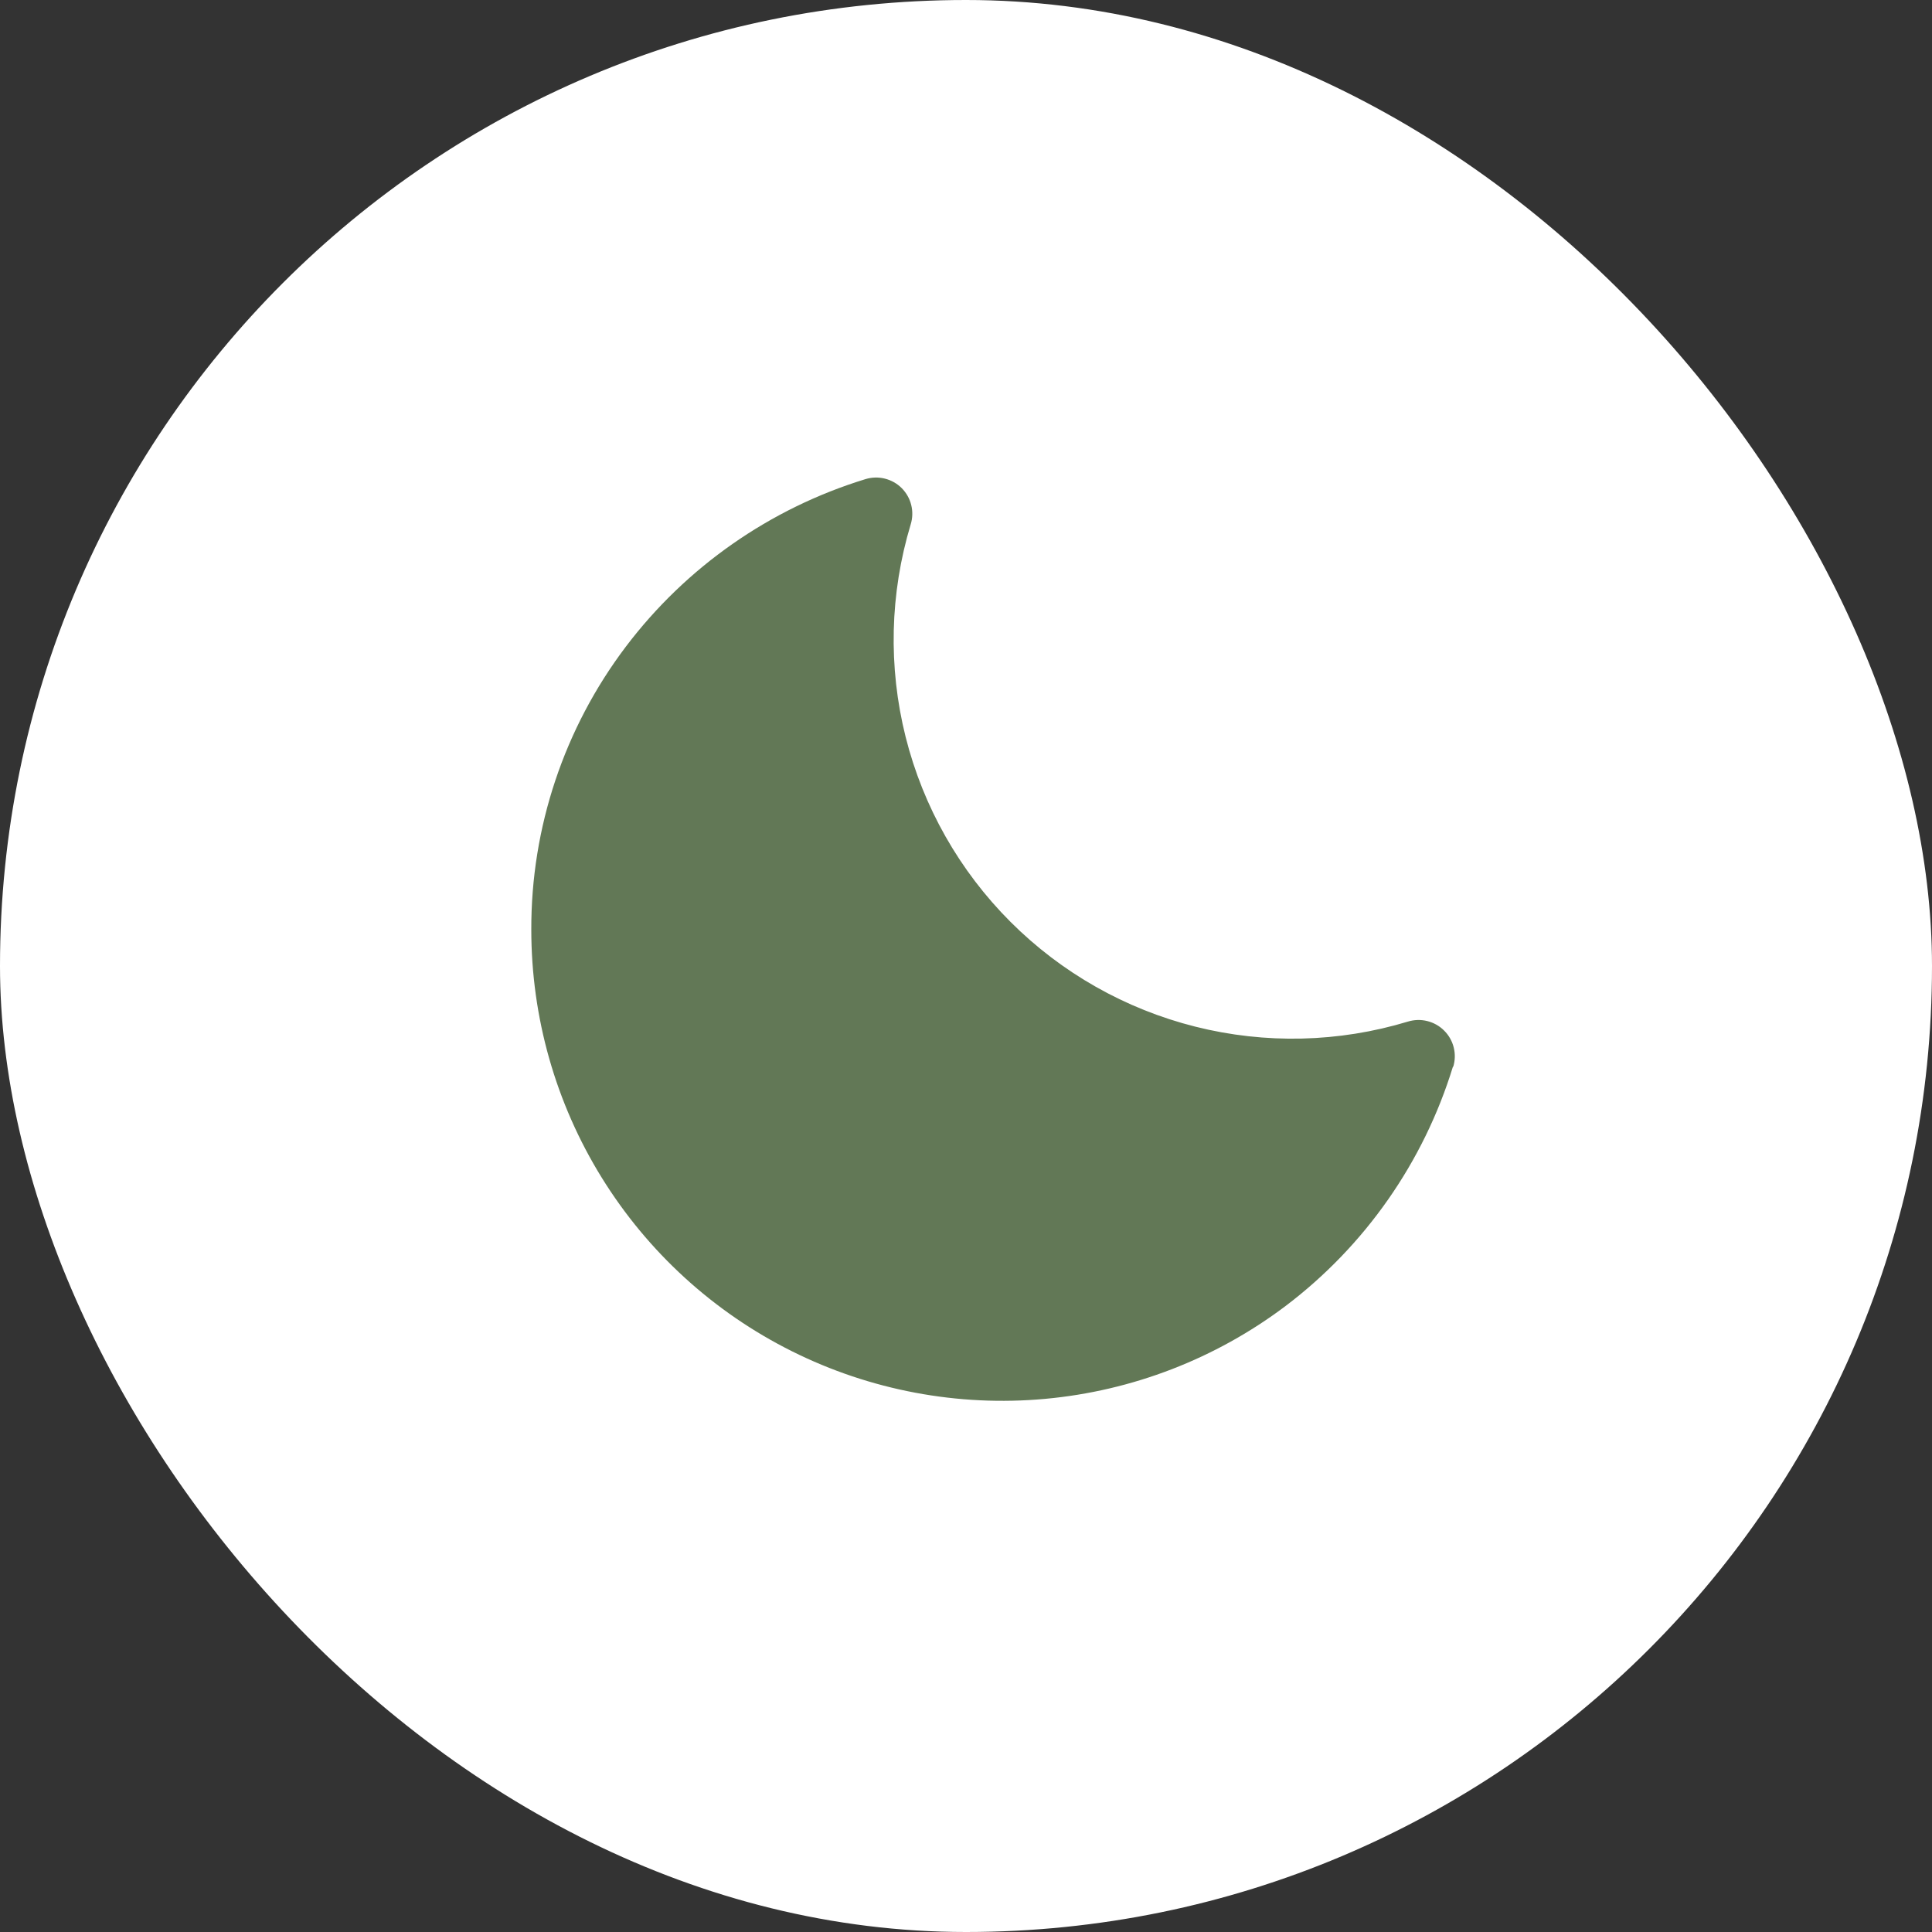 <svg width="40" height="40" viewBox="0 0 40 40" fill="none" xmlns="http://www.w3.org/2000/svg">
<rect x="0" y="0" width="40" height="40" fill="#333333" stroke="none"/>
<rect width="40" height="40" rx="20" fill="white"/>
<path d="M30.082 22.082C29.476 24.059 28.262 25.795 26.613 27.042C25.165 28.132 23.442 28.797 21.637 28.962C19.833 29.127 18.017 28.785 16.396 27.976C14.774 27.167 13.411 25.922 12.457 24.38C11.504 22.839 11 21.062 11 19.25C10.993 17.135 11.681 15.076 12.957 13.389C14.205 11.739 15.941 10.526 17.918 9.92C18.048 9.88 18.187 9.876 18.319 9.909C18.452 9.942 18.573 10.01 18.669 10.106C18.765 10.203 18.834 10.324 18.866 10.456C18.899 10.588 18.895 10.727 18.855 10.857C18.423 12.287 18.387 13.808 18.75 15.257C19.114 16.706 19.864 18.029 20.921 19.086C21.977 20.142 23.3 20.892 24.749 21.256C26.198 21.62 27.719 21.584 29.149 21.151C29.279 21.111 29.418 21.107 29.55 21.14C29.683 21.173 29.804 21.241 29.9 21.338C29.997 21.434 30.065 21.555 30.098 21.687C30.131 21.82 30.127 21.958 30.087 22.089L30.082 22.082Z" fill="#627856"/>
</svg>

